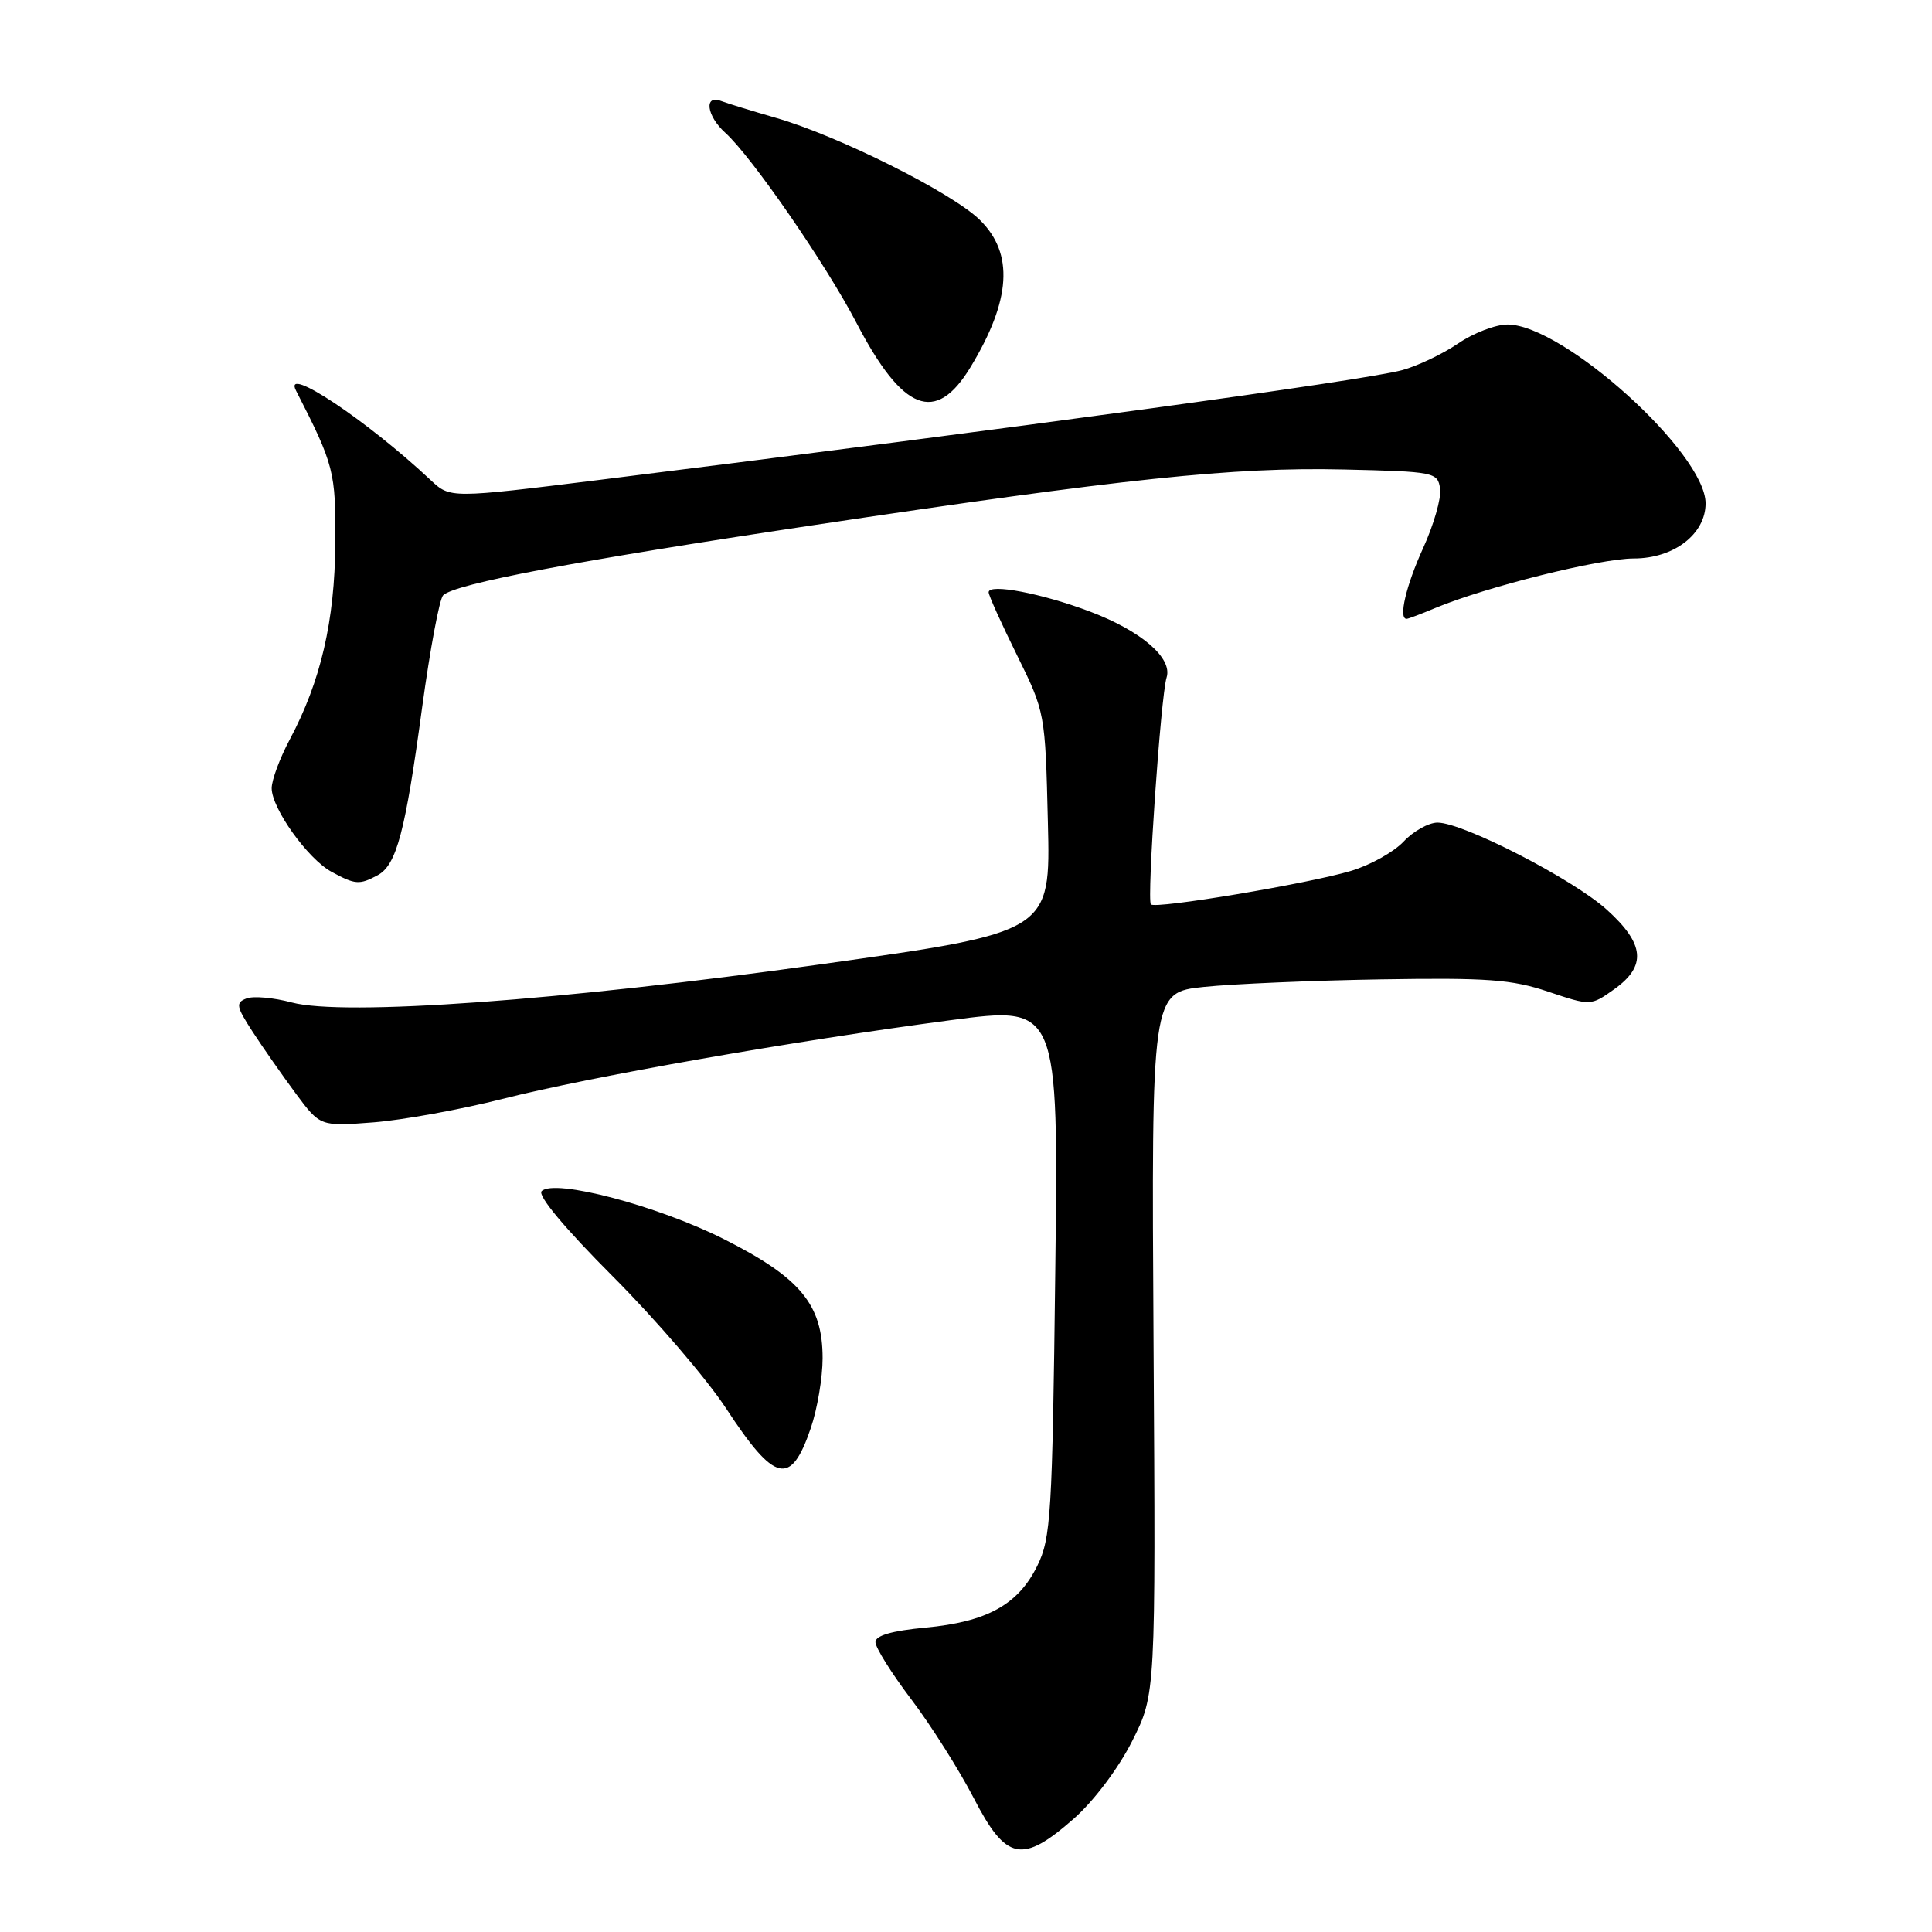 <?xml version="1.0" encoding="UTF-8" standalone="no"?>
<!DOCTYPE svg PUBLIC "-//W3C//DTD SVG 1.1//EN" "http://www.w3.org/Graphics/SVG/1.1/DTD/svg11.dtd" >
<svg xmlns="http://www.w3.org/2000/svg" xmlns:xlink="http://www.w3.org/1999/xlink" version="1.1" viewBox="0 0 256 256">
 <g >
 <path fill="currentColor"
d=" M 142.30 240.97 C 144.94 238.64 148.20 234.31 150.01 230.72 C 153.14 224.50 153.14 224.50 152.85 178.00 C 152.57 131.50 152.57 131.50 159.53 130.77 C 163.36 130.37 173.93 129.92 183.00 129.77 C 197.04 129.54 200.34 129.78 205.14 131.40 C 210.78 133.29 210.78 133.29 213.89 131.08 C 218.21 128.00 217.94 125.08 212.91 120.54 C 208.43 116.49 193.87 109.00 190.48 109.00 C 189.31 109.00 187.28 110.13 185.98 111.52 C 184.68 112.90 181.53 114.66 178.98 115.41 C 173.28 117.11 153.14 120.47 152.50 119.84 C 151.94 119.28 153.81 92.20 154.58 89.77 C 155.39 87.19 151.23 83.61 144.44 81.04 C 138.04 78.62 131.00 77.28 131.00 78.48 C 131.00 78.89 132.69 82.63 134.75 86.80 C 138.48 94.36 138.50 94.45 138.85 108.95 C 139.21 123.51 139.21 123.51 108.85 127.76 C 74.42 132.59 45.54 134.67 38.65 132.83 C 36.26 132.19 33.57 131.95 32.66 132.30 C 31.20 132.86 31.30 133.36 33.48 136.72 C 34.83 138.80 37.40 142.47 39.18 144.88 C 42.43 149.26 42.43 149.26 49.47 148.72 C 53.33 148.42 61.04 147.02 66.59 145.61 C 78.17 142.67 105.12 137.93 125.96 135.18 C 140.25 133.29 140.25 133.29 139.83 168.39 C 139.44 200.69 139.25 203.82 137.45 207.47 C 134.92 212.62 130.78 214.91 122.61 215.67 C 118.16 216.09 116.00 216.72 116.00 217.59 C 116.00 218.31 118.14 221.73 120.77 225.20 C 123.39 228.66 127.10 234.54 129.02 238.25 C 133.32 246.58 135.43 247.01 142.30 240.97 Z  M 107.43 189.24 C 108.30 186.71 109.00 182.54 109.00 179.97 C 109.00 172.86 106.07 169.32 95.98 164.22 C 87.18 159.77 73.45 156.15 71.77 157.83 C 71.20 158.40 74.87 162.79 81.20 169.13 C 86.89 174.83 93.66 182.72 96.23 186.65 C 102.68 196.50 104.79 196.99 107.43 189.24 Z  M 50.03 115.98 C 52.54 114.64 53.70 110.28 55.95 93.63 C 56.99 86.01 58.23 79.37 58.72 78.88 C 60.24 77.36 76.37 74.30 107.50 69.63 C 148.98 63.40 163.43 61.88 178.00 62.21 C 190.11 62.49 190.51 62.57 190.82 64.76 C 191.00 66.00 189.98 69.54 188.57 72.63 C 186.31 77.58 185.27 82.00 186.38 82.00 C 186.59 82.00 188.29 81.36 190.17 80.57 C 196.88 77.77 211.97 74.00 216.49 74.00 C 221.79 74.00 226.00 70.77 226.00 66.70 C 226.00 60.04 207.13 43.00 199.75 43.00 C 198.18 43.00 195.23 44.13 193.20 45.52 C 191.16 46.91 187.82 48.50 185.78 49.05 C 180.71 50.43 134.63 56.72 79.58 63.57 C 59.66 66.04 59.66 66.04 57.08 63.63 C 48.65 55.72 37.43 48.25 39.22 51.75 C 44.27 61.62 44.50 62.49 44.43 72.00 C 44.36 82.27 42.50 90.28 38.41 97.96 C 37.08 100.45 36.00 103.36 36.00 104.44 C 36.00 107.12 40.79 113.82 43.93 115.52 C 47.07 117.23 47.62 117.27 50.03 115.98 Z  M 128.58 48.68 C 133.98 39.78 134.38 33.58 129.82 29.13 C 126.13 25.52 111.06 17.98 102.79 15.61 C 99.64 14.70 96.38 13.70 95.54 13.38 C 93.24 12.50 93.63 15.36 96.11 17.60 C 99.60 20.75 109.44 35.01 113.49 42.79 C 119.62 54.55 123.98 56.25 128.58 48.68 Z "/>
</g>
</svg>